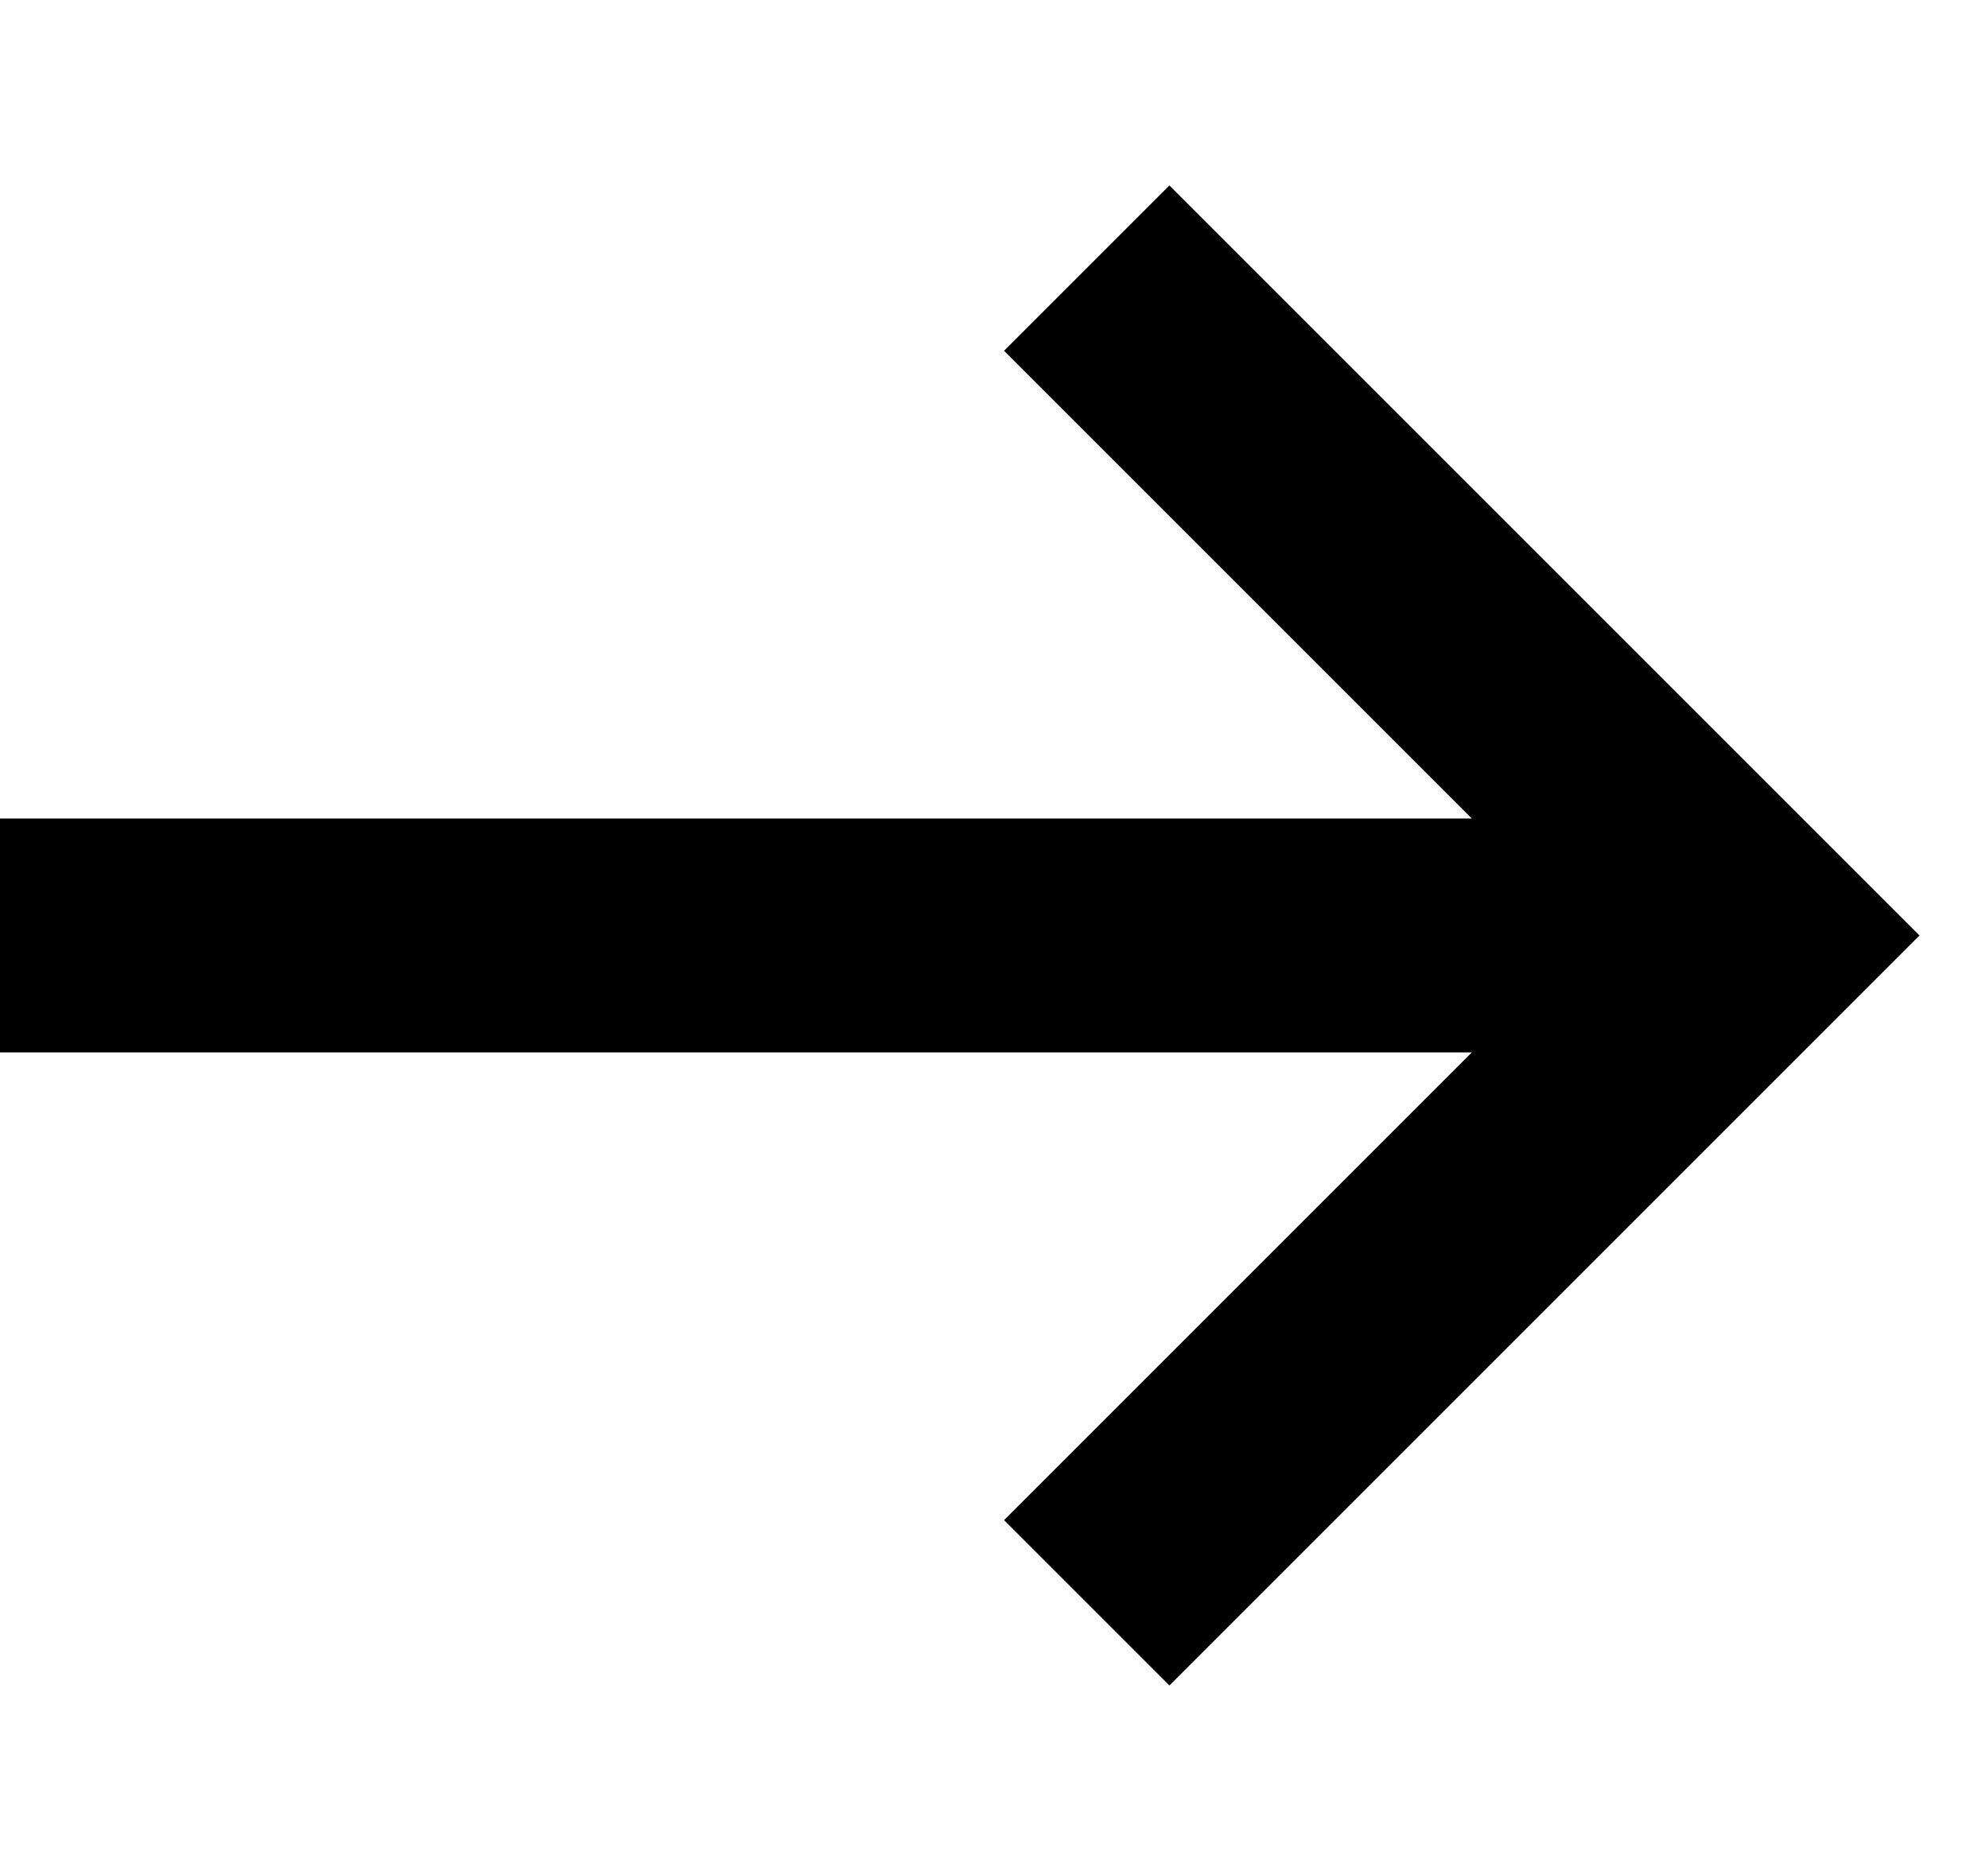 <svg width="17" height="16" viewBox="0 0 17 16" fill="none" xmlns="http://www.w3.org/2000/svg">
<path fill-rule="evenodd" clip-rule="evenodd" d="M10 1.586L16.414 8L10 14.414L8.586 13L12.586 9H0V7H12.586L8.586 3L10 1.586Z" fill="currentColor"/>
</svg>

